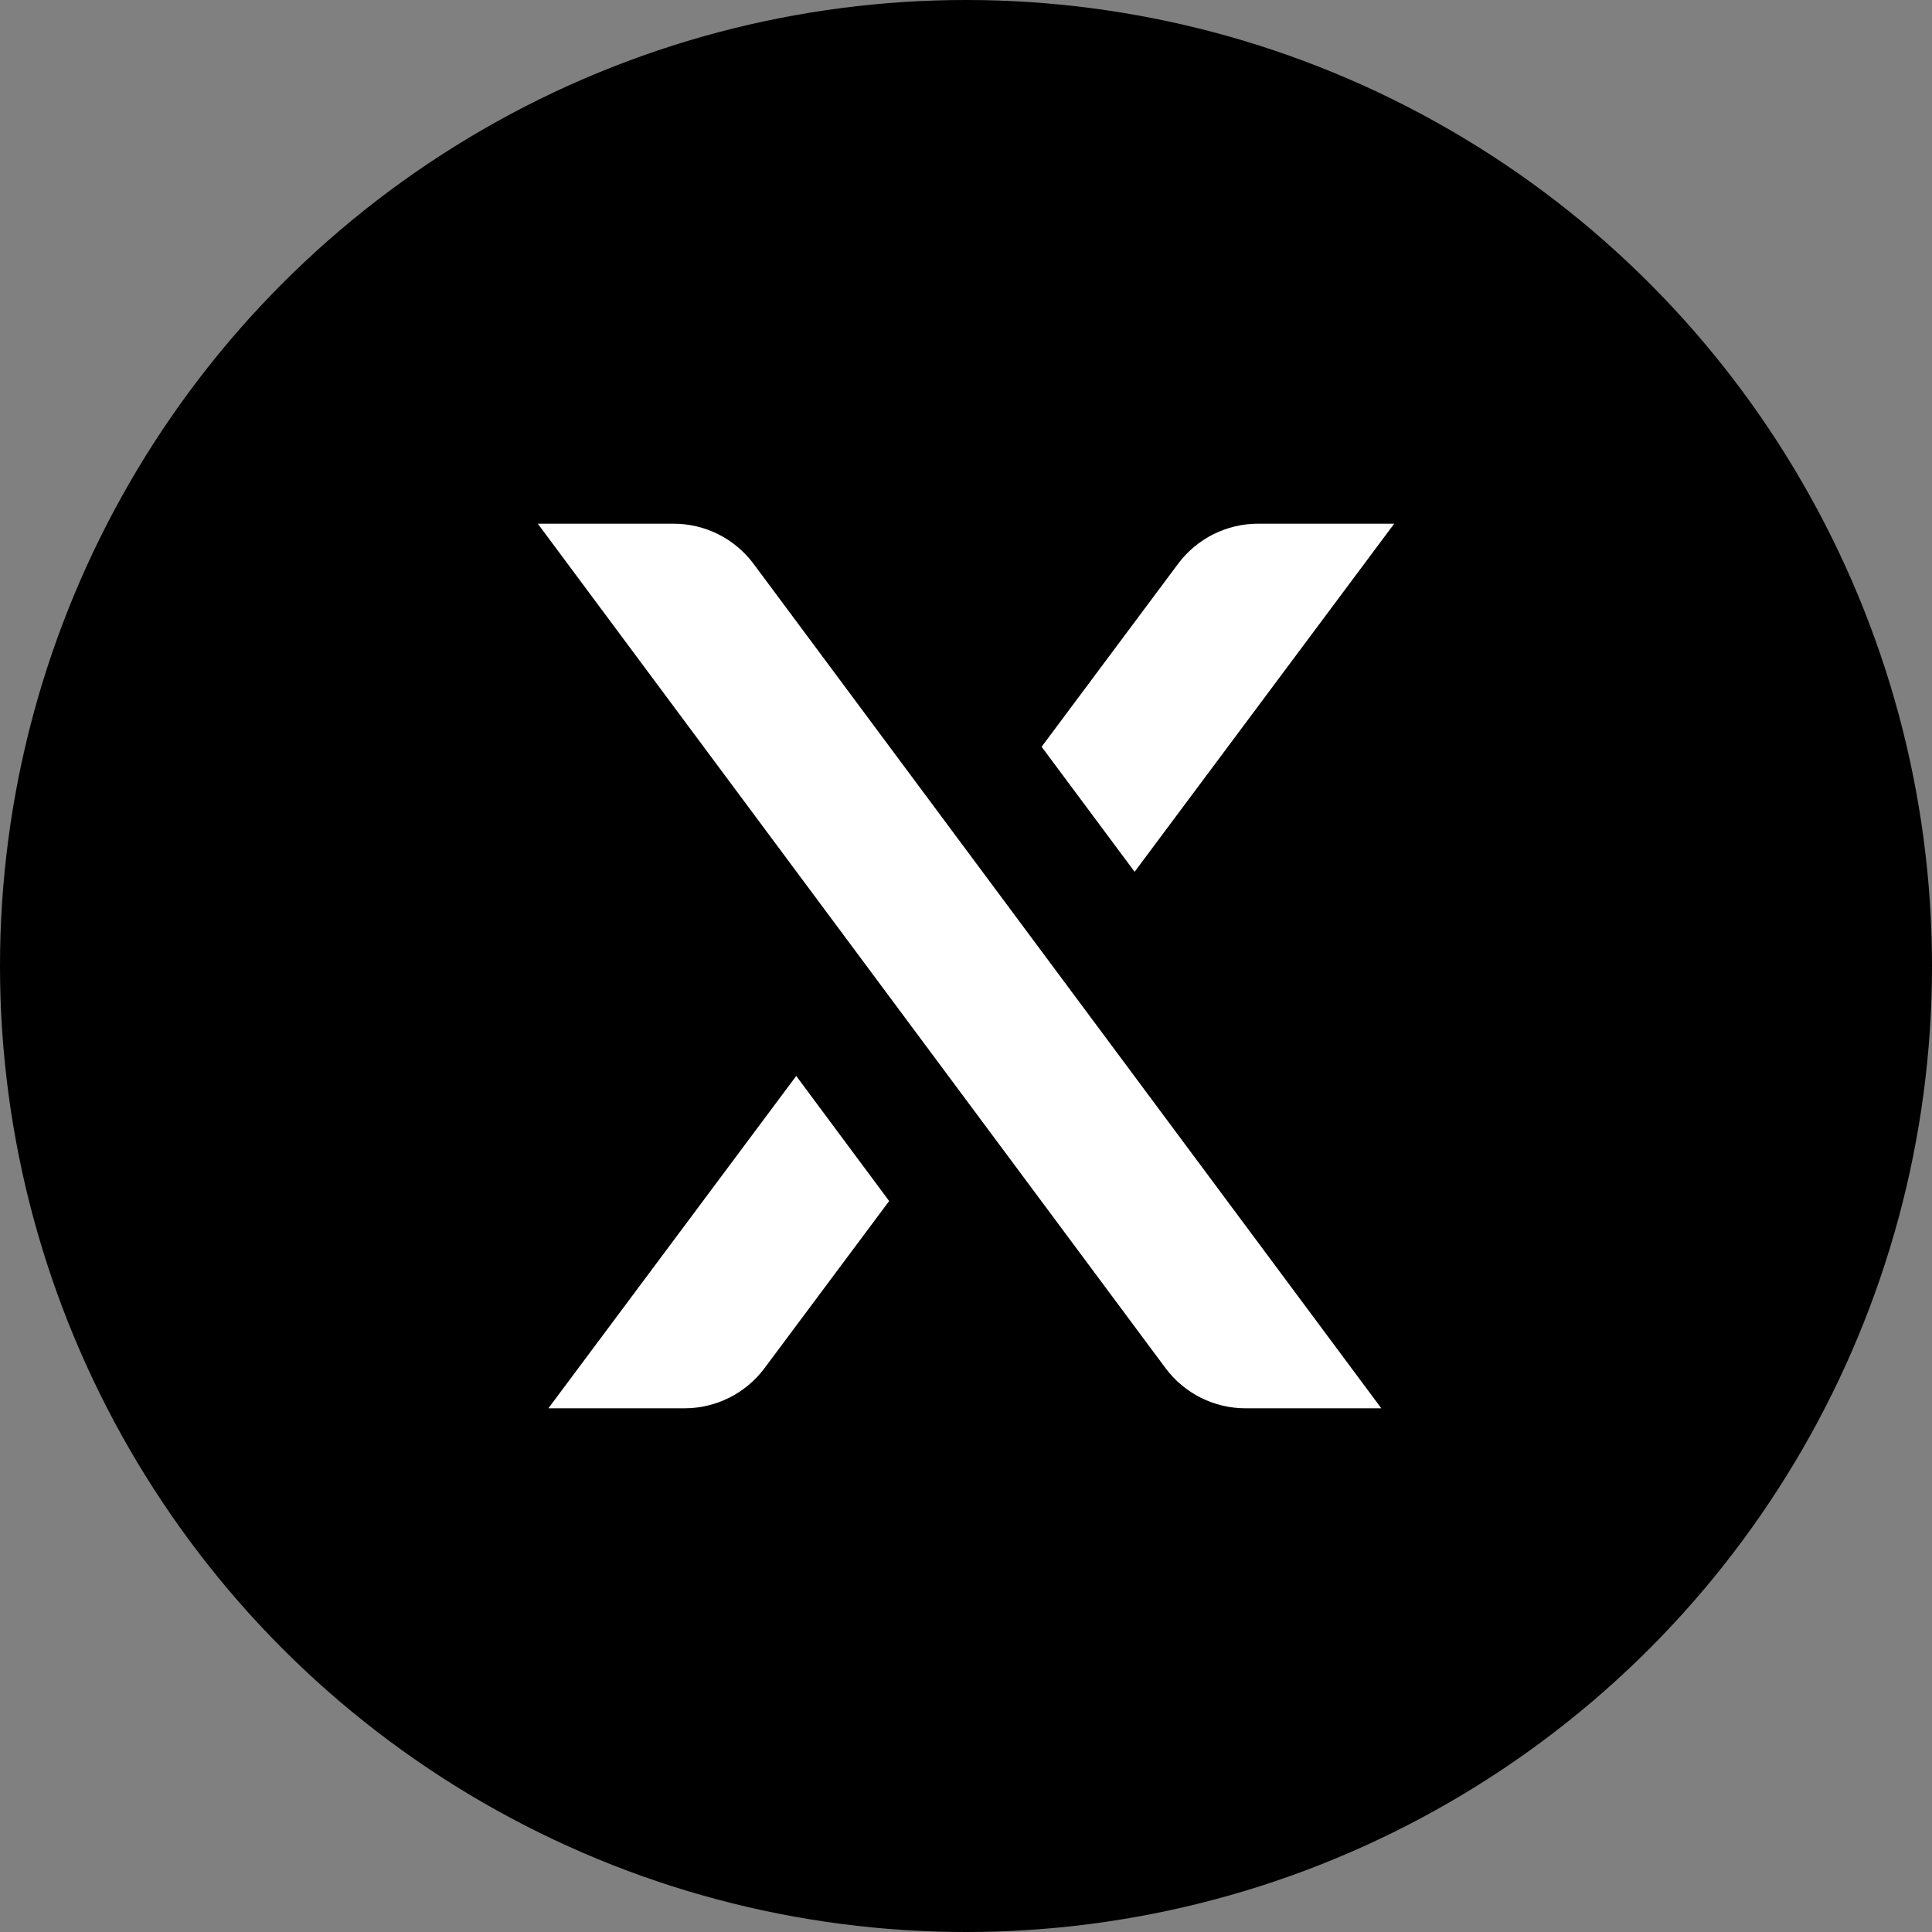 <svg xmlns="http://www.w3.org/2000/svg" viewBox="0 0 284.84 284.84" style="enable-background:new 0 0 284.84 284.84" xml:space="preserve" height="1em" width="1em">
  <rect x="0" y="0" width="284.84" height="284.84" fill="#808080" stroke="none"/>
  <circle cx="142.42" cy="142.42" r="142.42"/>
  <path d="m111.11 83.14 92.54 124.49h-20.02c-4.65 0-9.02-2.2-11.8-5.93L79.29 77.21h20.02c4.65 0 9.03 2.2 11.8 5.93zm56.17 45.39 38.27-51.32h-20.07c-4.64 0-9.01 2.19-11.79 5.91l-20.12 26.98 13.71 18.43zm-49.89 30.1-36.54 49h20.07c4.64 0 9.01-2.19 11.79-5.91l18.38-24.65-13.7-18.44z" style="fill:#fff"/>
</svg>
